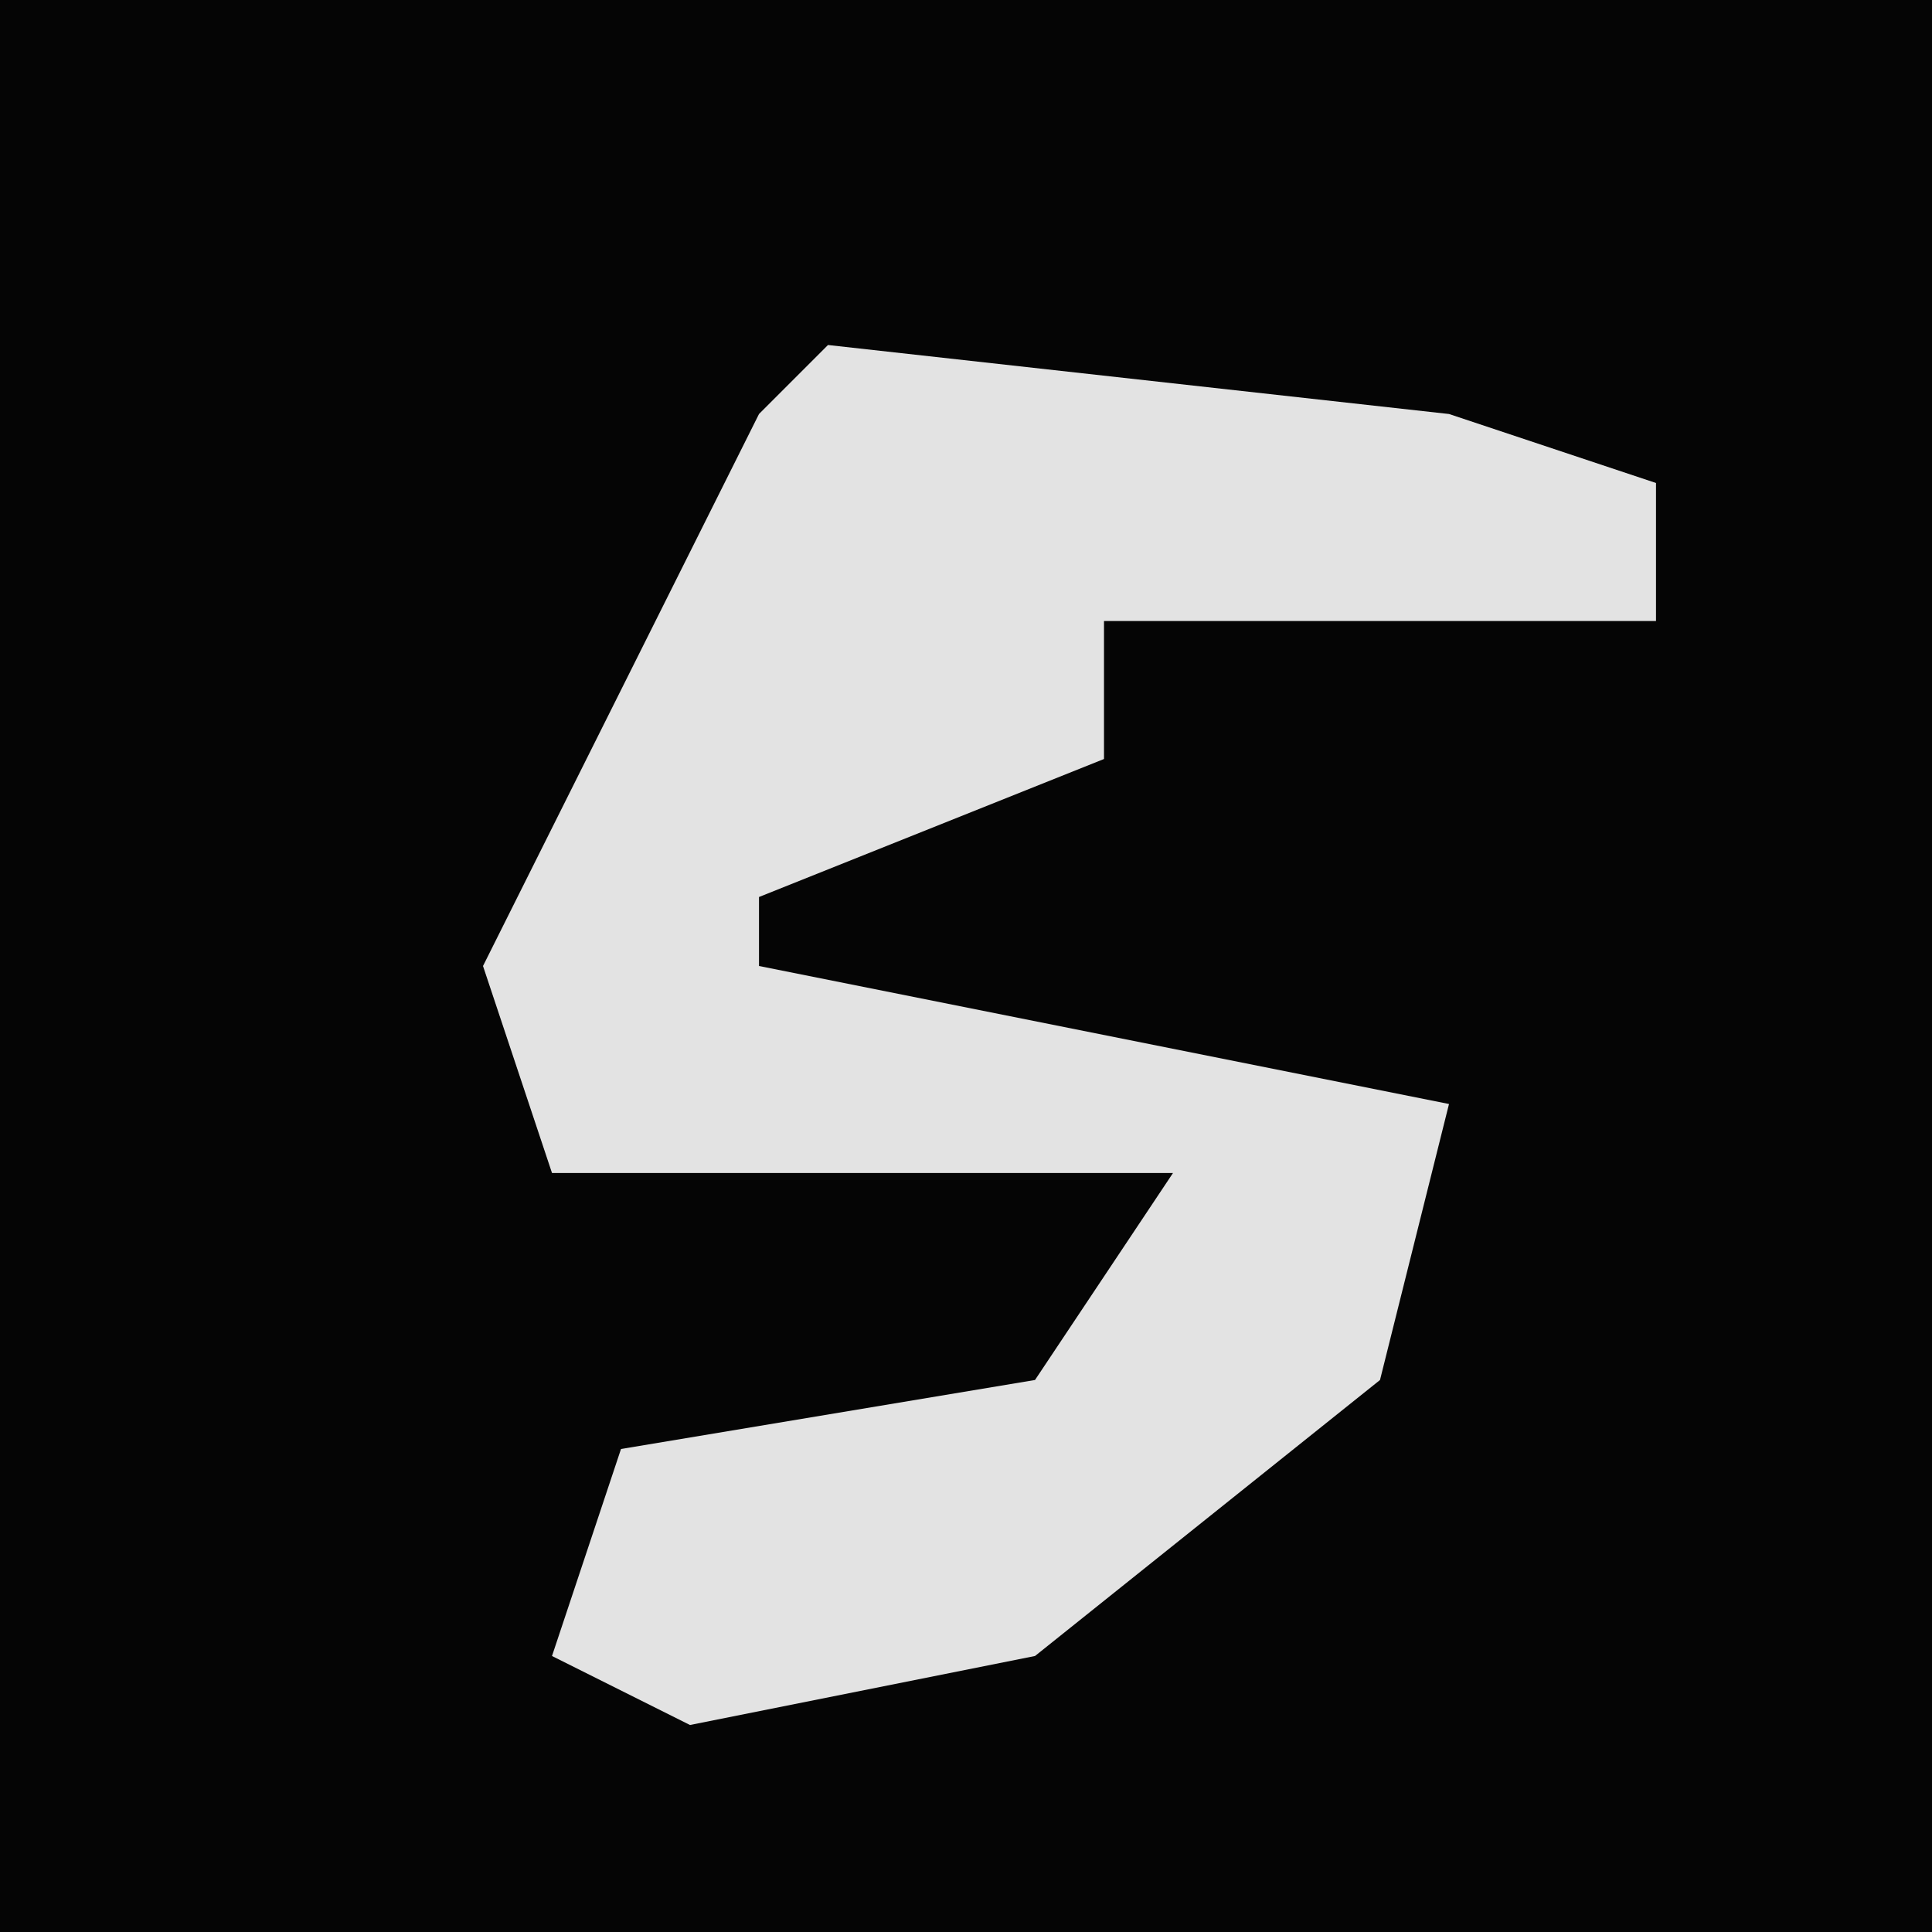 <?xml version="1.0" encoding="UTF-8"?>
<svg version="1.1" xmlns="http://www.w3.org/2000/svg" width="28" height="28">
<path d="M0,0 L28,0 L28,28 L0,28 Z " fill="#050505" transform="translate(0,0)"/>
<path d="M0,0 L9,1 L12,2 L12,4 L4,4 L4,6 L-1,8 L-1,9 L9,11 L8,15 L3,19 L-2,20 L-4,19 L-3,16 L3,15 L5,12 L-4,12 L-5,9 L-1,1 Z " fill="#E3E3E3" transform="translate(12,5)"/>
</svg>
